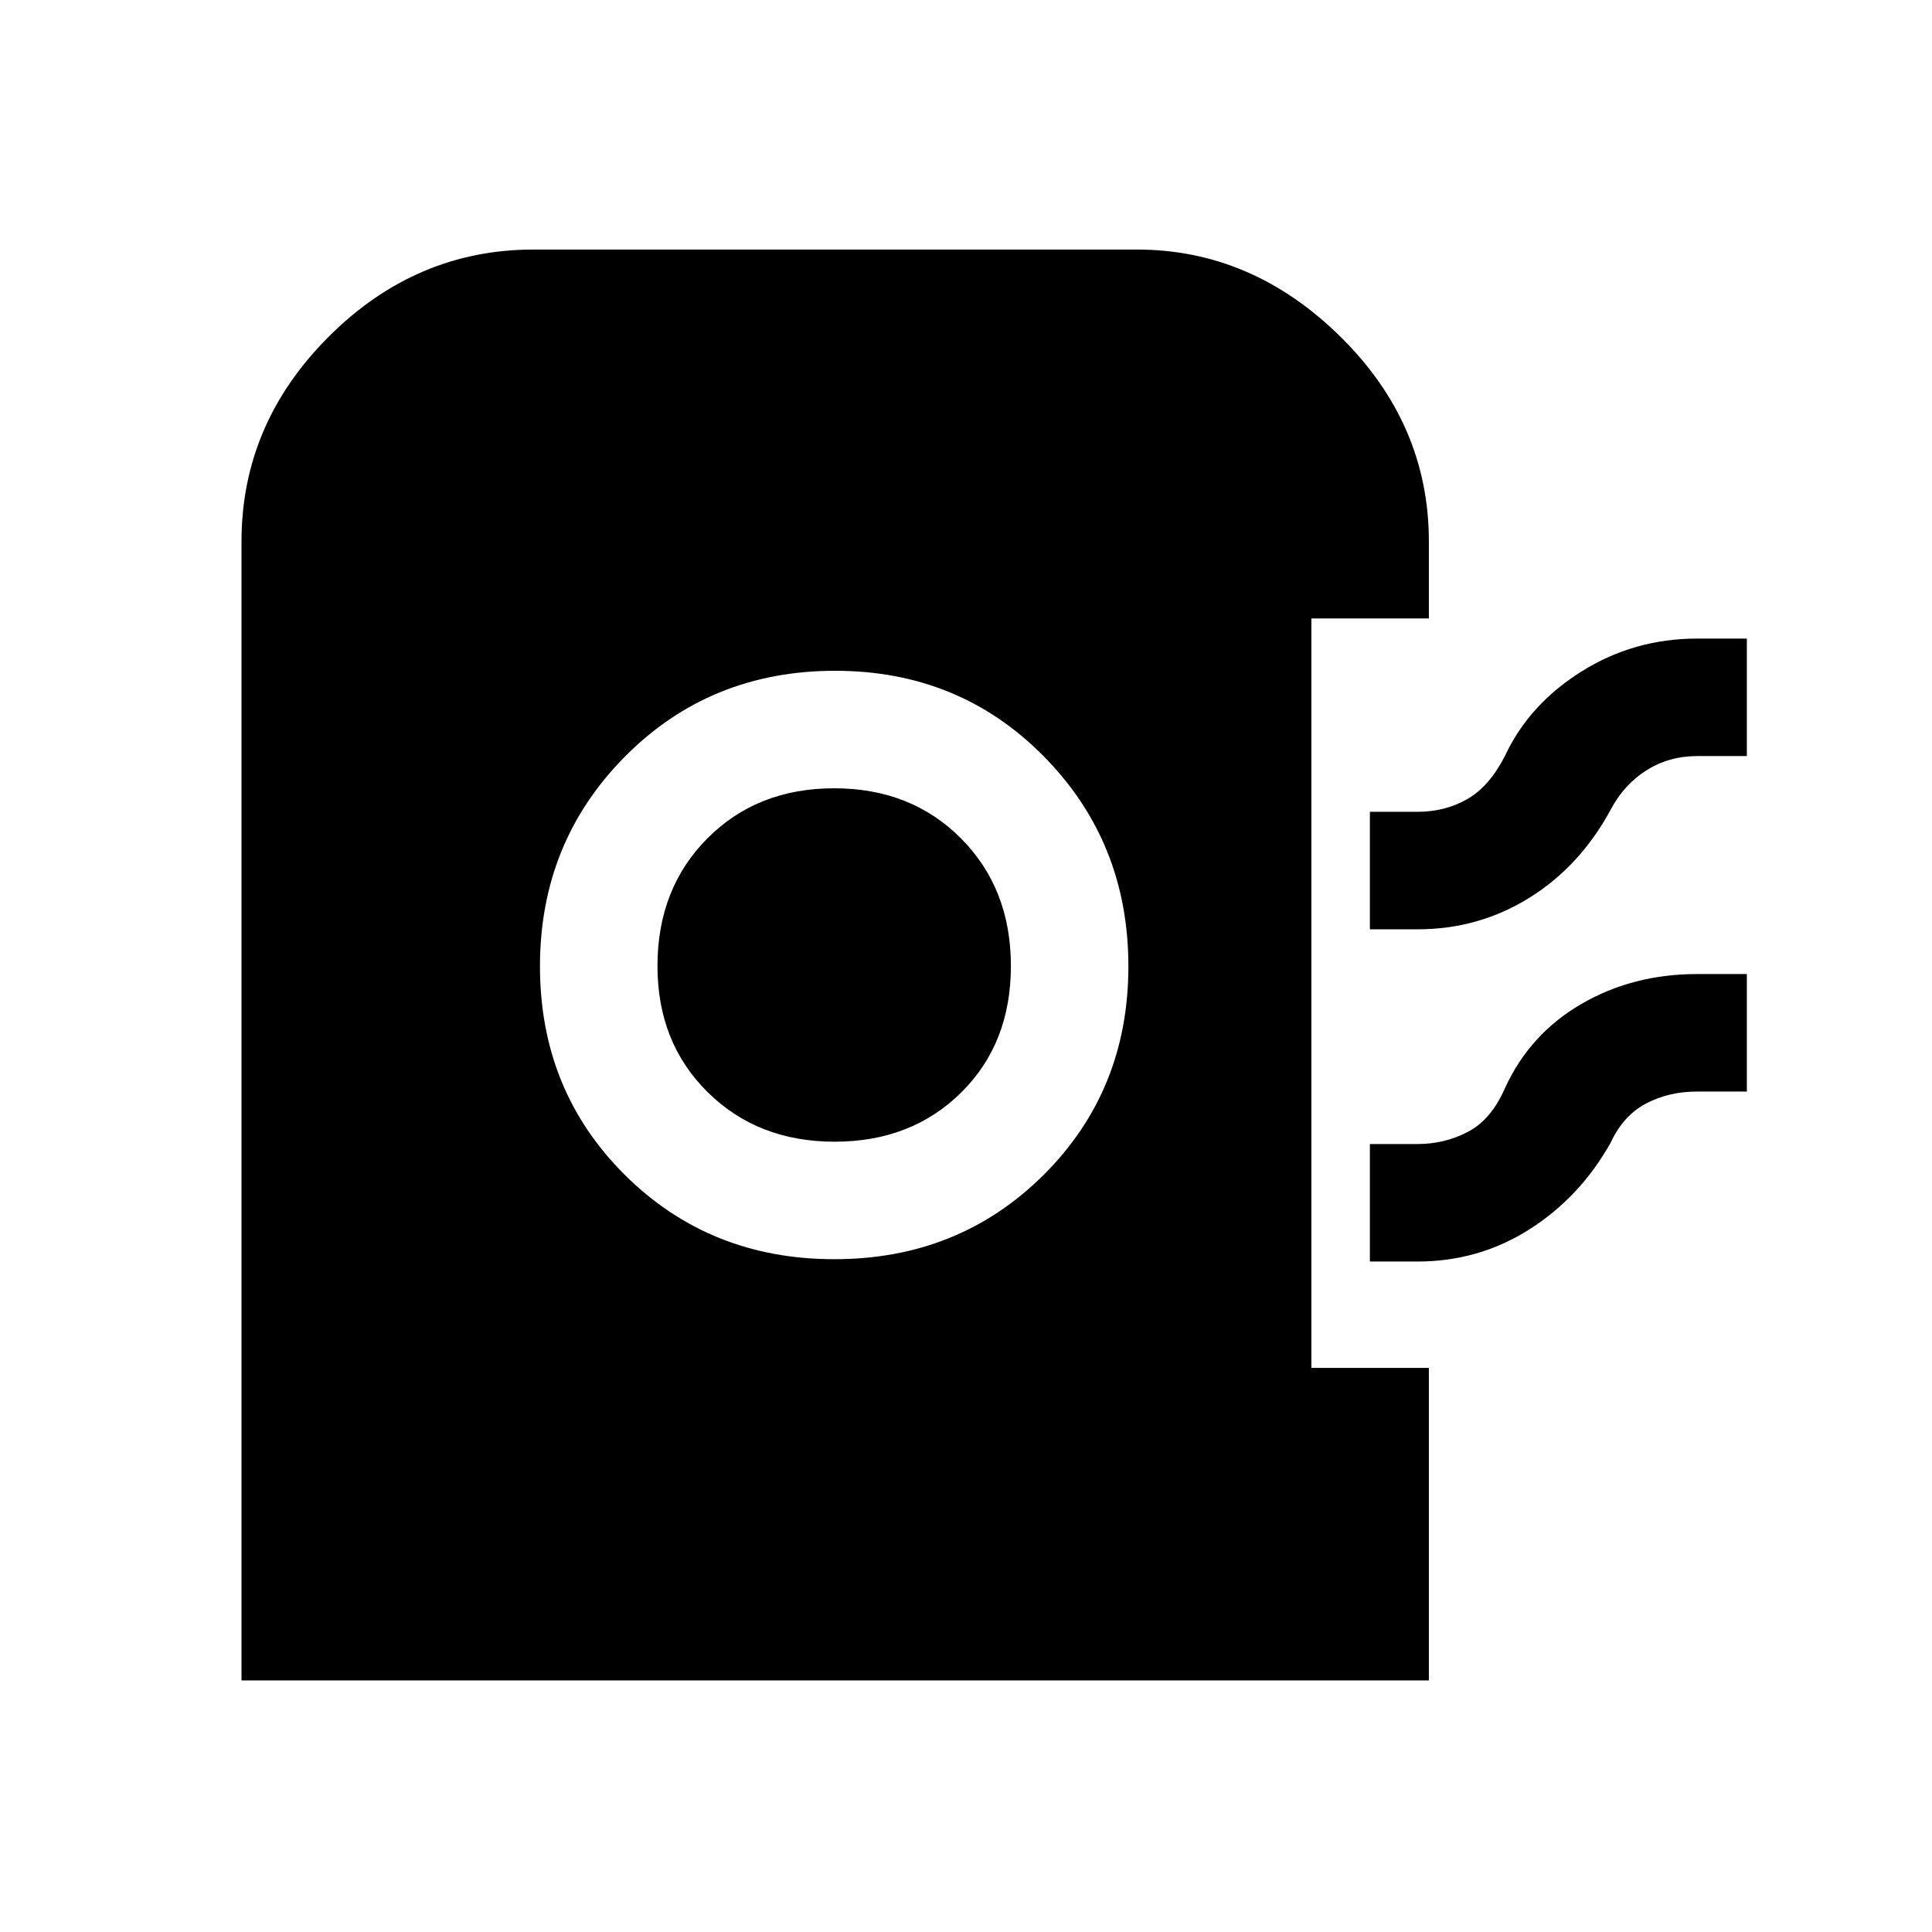 <svg xmlns="http://www.w3.org/2000/svg" height="48" viewBox="0 -960 960 960" width="48"><path d="M120.001-125.001v-565.922q0-58.447 43.314-101.761 43.315-43.315 101.762-43.315h299.846q57.222 0 101.149 43.315 43.927 43.314 43.927 101.761v38.231h-58.384v372.385h58.384v155.306H120.001Zm294.548-209.308q61.97 0 104.056-41.927t42.086-103.605q0-61.678-41.974-104.264Q476.744-626.691 415-626.691q-62.156 0-104.424 42.586-42.267 42.586-42.267 104.264t42.135 103.605q42.135 41.927 104.105 41.927Zm.159-58.384q-38.169 0-63.092-24.629-24.923-24.629-24.923-62.678 0-38.461 24.776-63.384 24.776-24.923 63.031-24.923 38.255 0 63.031 24.923 24.776 24.923 24.776 63.384t-24.715 62.884q-24.715 24.423-62.884 24.423Zm265.983-105.538v-58.384h23.692q13.622 0 24.619-6.269t18.766-21.423q11.907-25.591 37.978-41.987 26.072-16.397 57.56-16.397h24.692v58.383h-24.692q-13.973 0-25.187 7.077t-17.813 19.616q-15.231 28.076-40.392 43.73-25.16 15.654-55.531 15.654h-23.692Zm0 165.077v-58.383h23.692q13.492 0 25.054-6.077 11.562-6.077 18.331-21.616 12.331-26.966 37.95-41.868 25.62-14.901 57.588-14.901h24.692v58.384h-24.692q-14.099 0-25.411 5.961-11.312 5.962-17.589 19.5-15.231 27.077-40.392 43.039-25.16 15.961-55.531 15.961h-23.692Z"/></svg>
